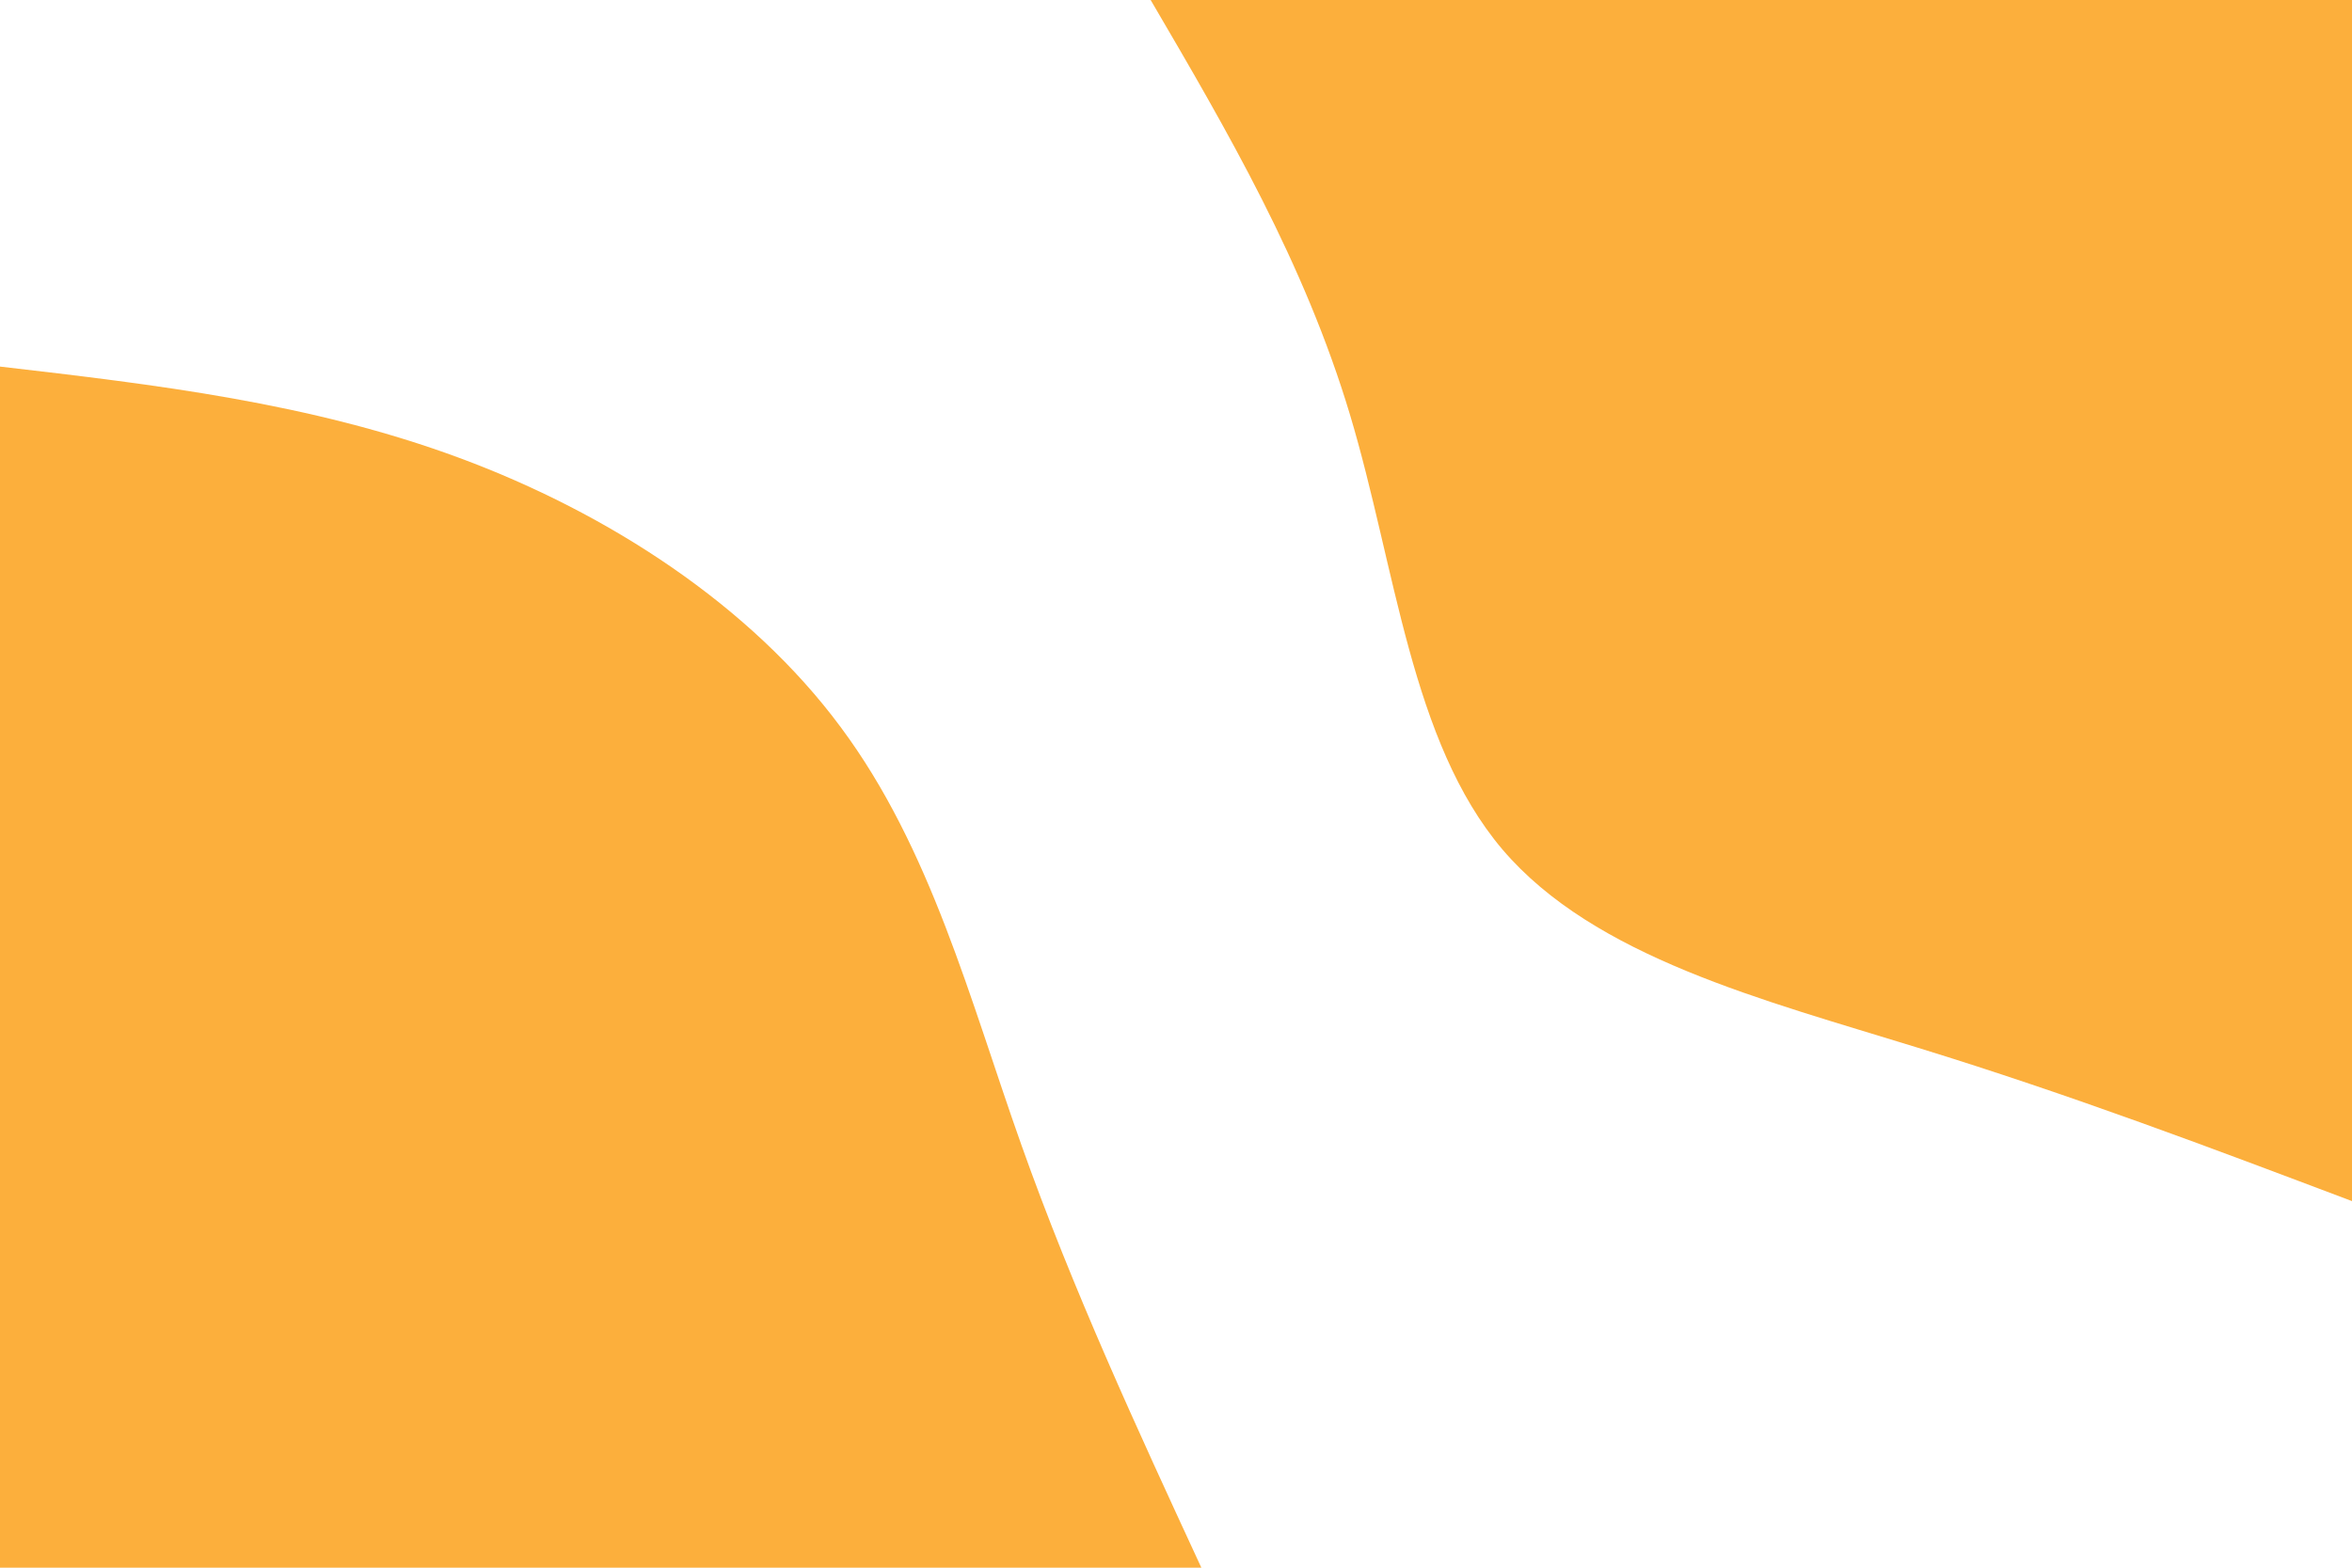 <svg id="visual" viewBox="0 0 900 600" width="900" height="600" xmlns="http://www.w3.org/2000/svg" xmlns:xlink="http://www.w3.org/1999/xlink" version="1.1"><rect x="0" y="0" width="900" height="600" fill="#ffffff"></rect><defs><linearGradient id="grad1_0" x1="33.3%" y1="0%" x2="100%" y2="100%"><stop offset="20%" stop-color="#ffffff" stop-opacity="1"></stop><stop offset="80%" stop-color="#ffffff" stop-opacity="1"></stop></linearGradient></defs><defs><linearGradient id="grad2_0" x1="0%" y1="0%" x2="66.7%" y2="100%"><stop offset="20%" stop-color="#ffffff" stop-opacity="1"></stop><stop offset="80%" stop-color="#ffffff" stop-opacity="1"></stop></linearGradient></defs><g transform="translate(900, 0)"><path d="M0 459.7C-53.5 439.5 -107 419.2 -166.1 401C-225.2 382.7 -289.9 366.4 -325.1 325.1C-360.2 283.7 -365.9 217.2 -383.4 158.8C-400.9 100.5 -430.3 50.2 -459.7 0L0 0Z" fill="#FCAF3C"></path></g><g transform="translate(0, 600)"><path d="M0 -459.7C59.5 -452.8 119 -445.8 175.9 -424.7C232.8 -403.6 287.2 -368.3 321.7 -321.7C356.3 -275.2 371.1 -217.4 390.8 -161.9C410.5 -106.4 435.1 -53.2 459.7 0L0 0Z" fill="#FCAF3C"></path></g></svg>